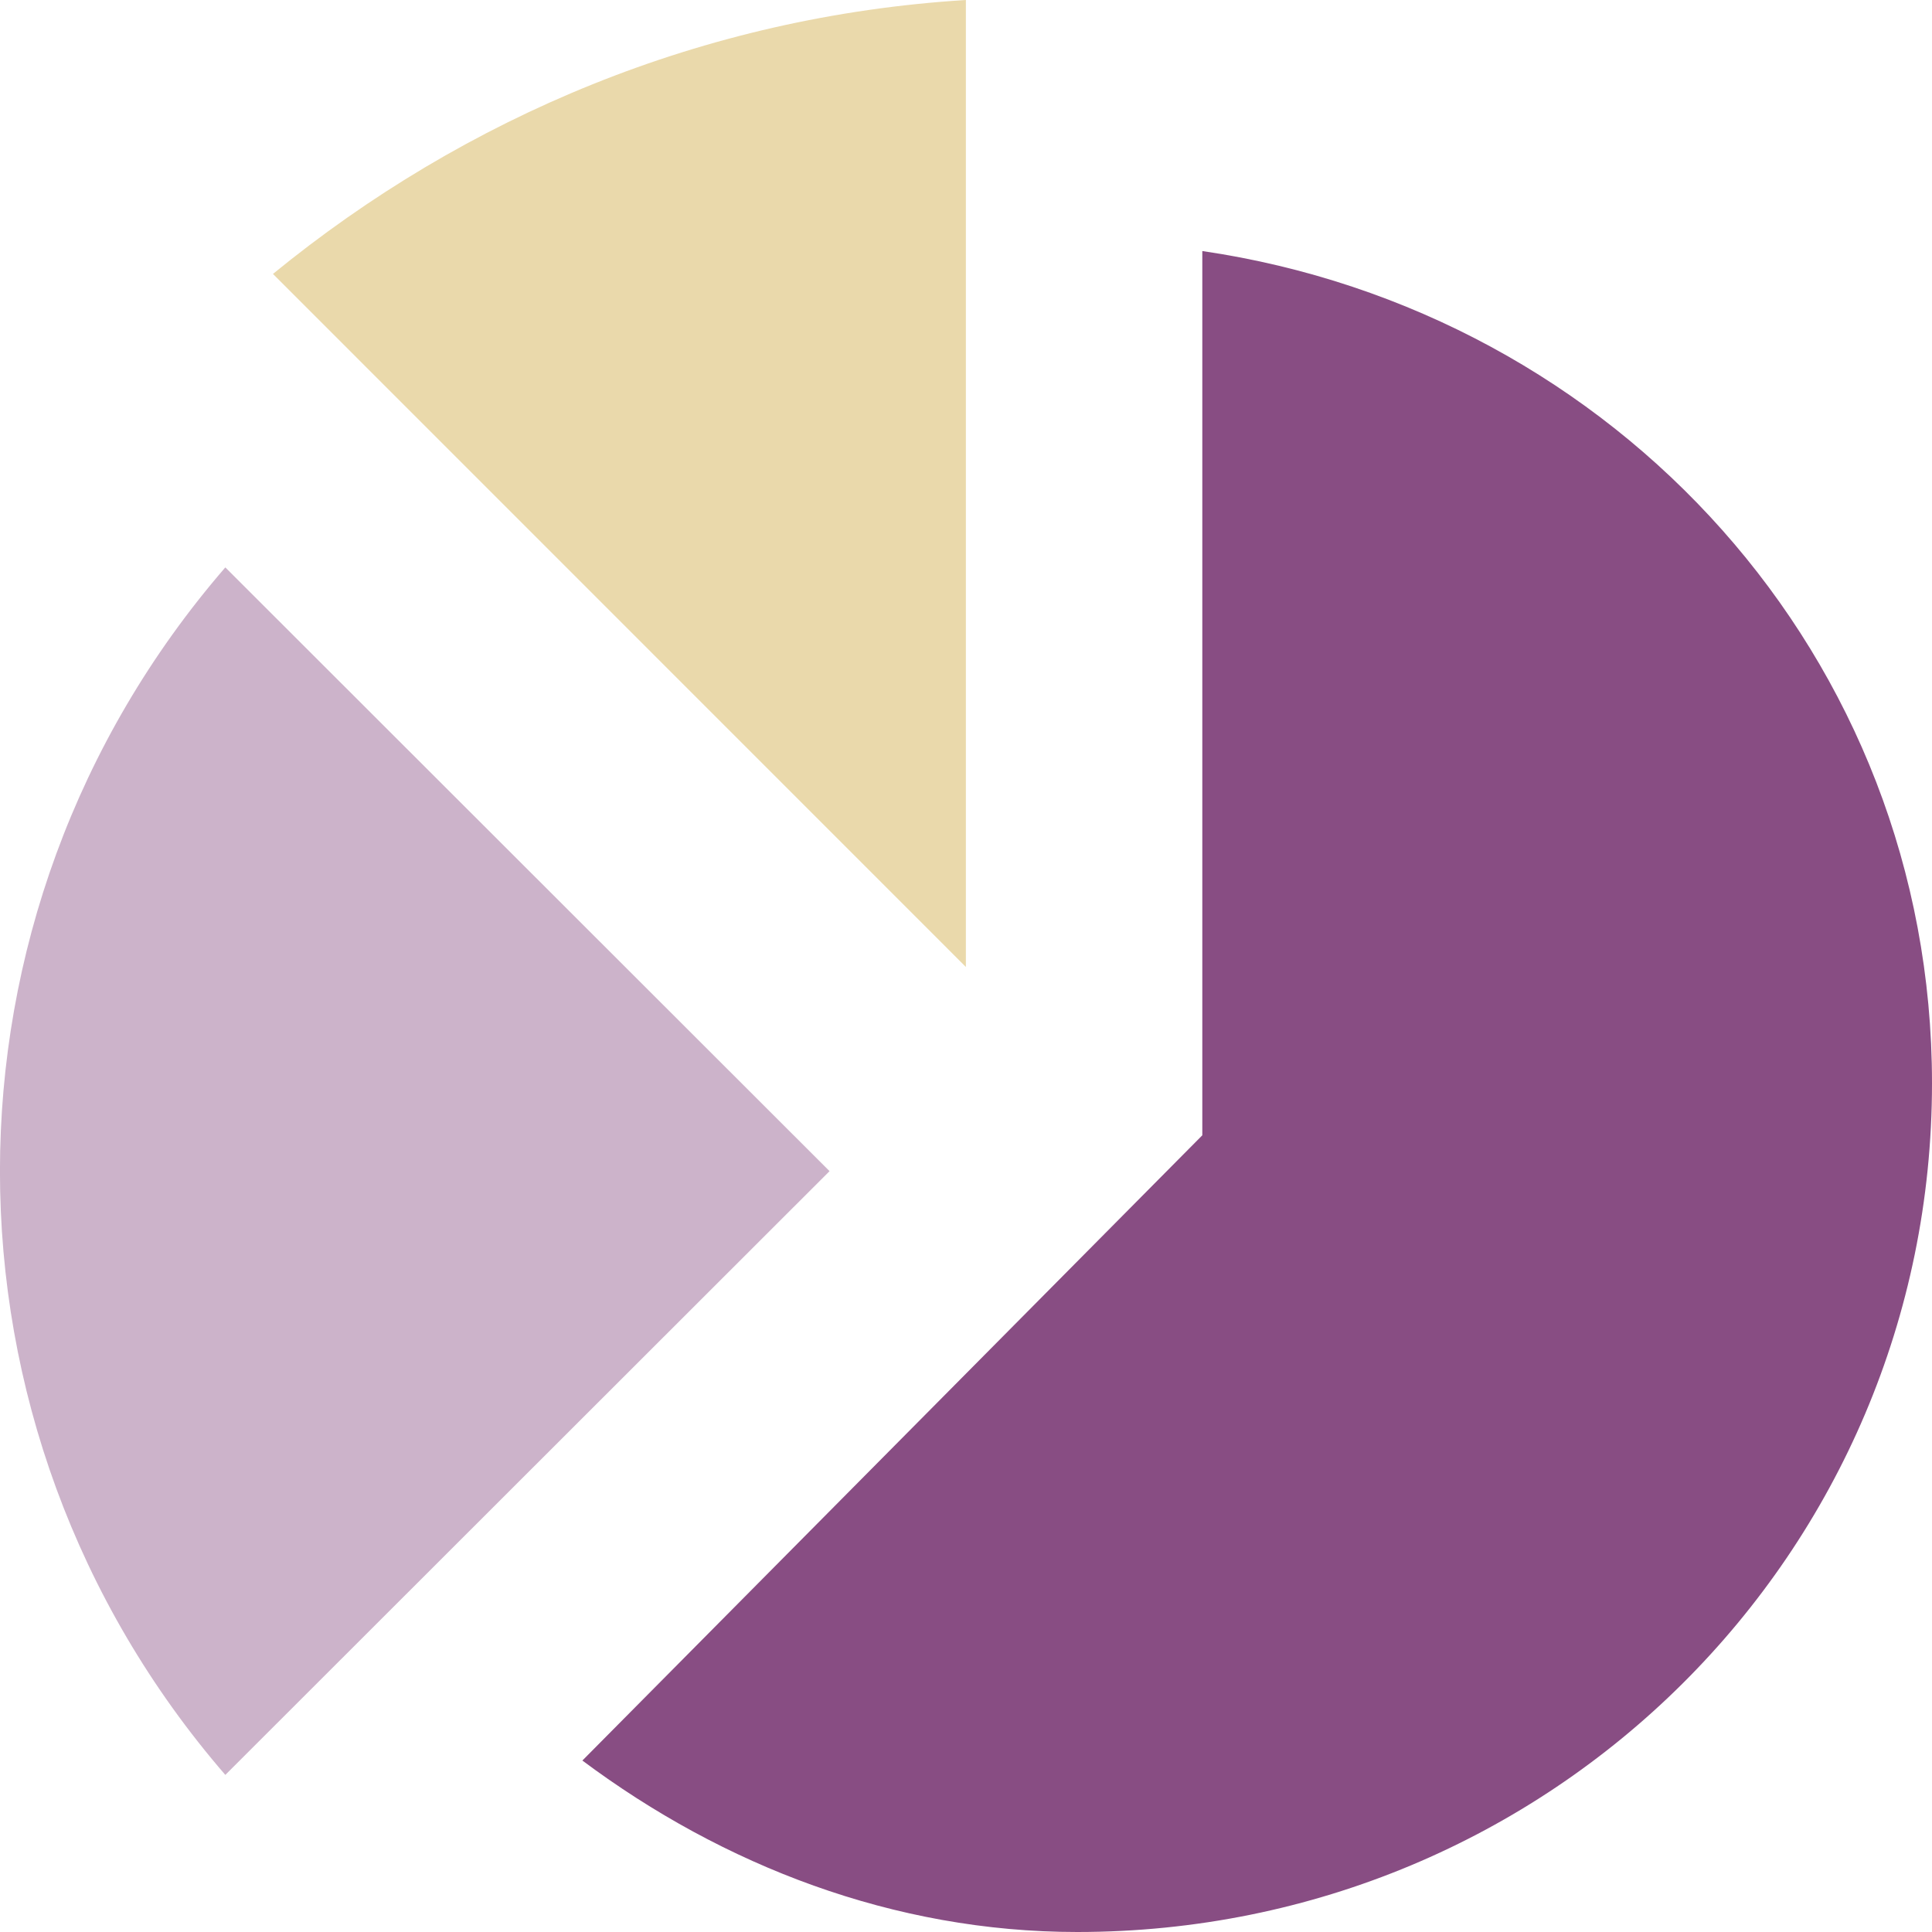 <?xml version="1.0" encoding="iso-8859-1"?>
<!-- Generator: Adobe Illustrator 15.1.0, SVG Export Plug-In . SVG Version: 6.00 Build 0)  -->
<!DOCTYPE svg PUBLIC "-//W3C//DTD SVG 1.1//EN" "http://www.w3.org/Graphics/SVG/1.1/DTD/svg11.dtd">
<svg version="1.1" xmlns="http://www.w3.org/2000/svg" xmlns:xlink="http://www.w3.org/1999/xlink" x="0px" y="0px" width="32px"
	 height="32px" viewBox="0 0 32 32" style="enable-background:new 0 0 32 32;" xml:space="preserve">
<g id="Layer_1">
</g>
<g id="chart">
	<g>
		<path style="fill:rgb(204, 179, 202);" d="M13.74,19.398l-10.008-10c-4.977,5.754-4.977,14.246,0,20L13.74,19.398z"/>
		<path style="fill:rgb(136,77,131);" d="M19.914,4.158v14.646L9.646,29.16c2.328,1.738,5.156,2.84,8.197,2.84
			C25.703,32,32,25.711,32,17.941C32,10.883,26.766,5.164,19.914,4.158z"/>
		<path style="fill:rgb(234, 217, 171);" d="M15.998,16.016V0C11.639,0.27,7.701,1.938,4.521,4.537L15.998,16.016z"/>
	</g>
</g>
</svg>
